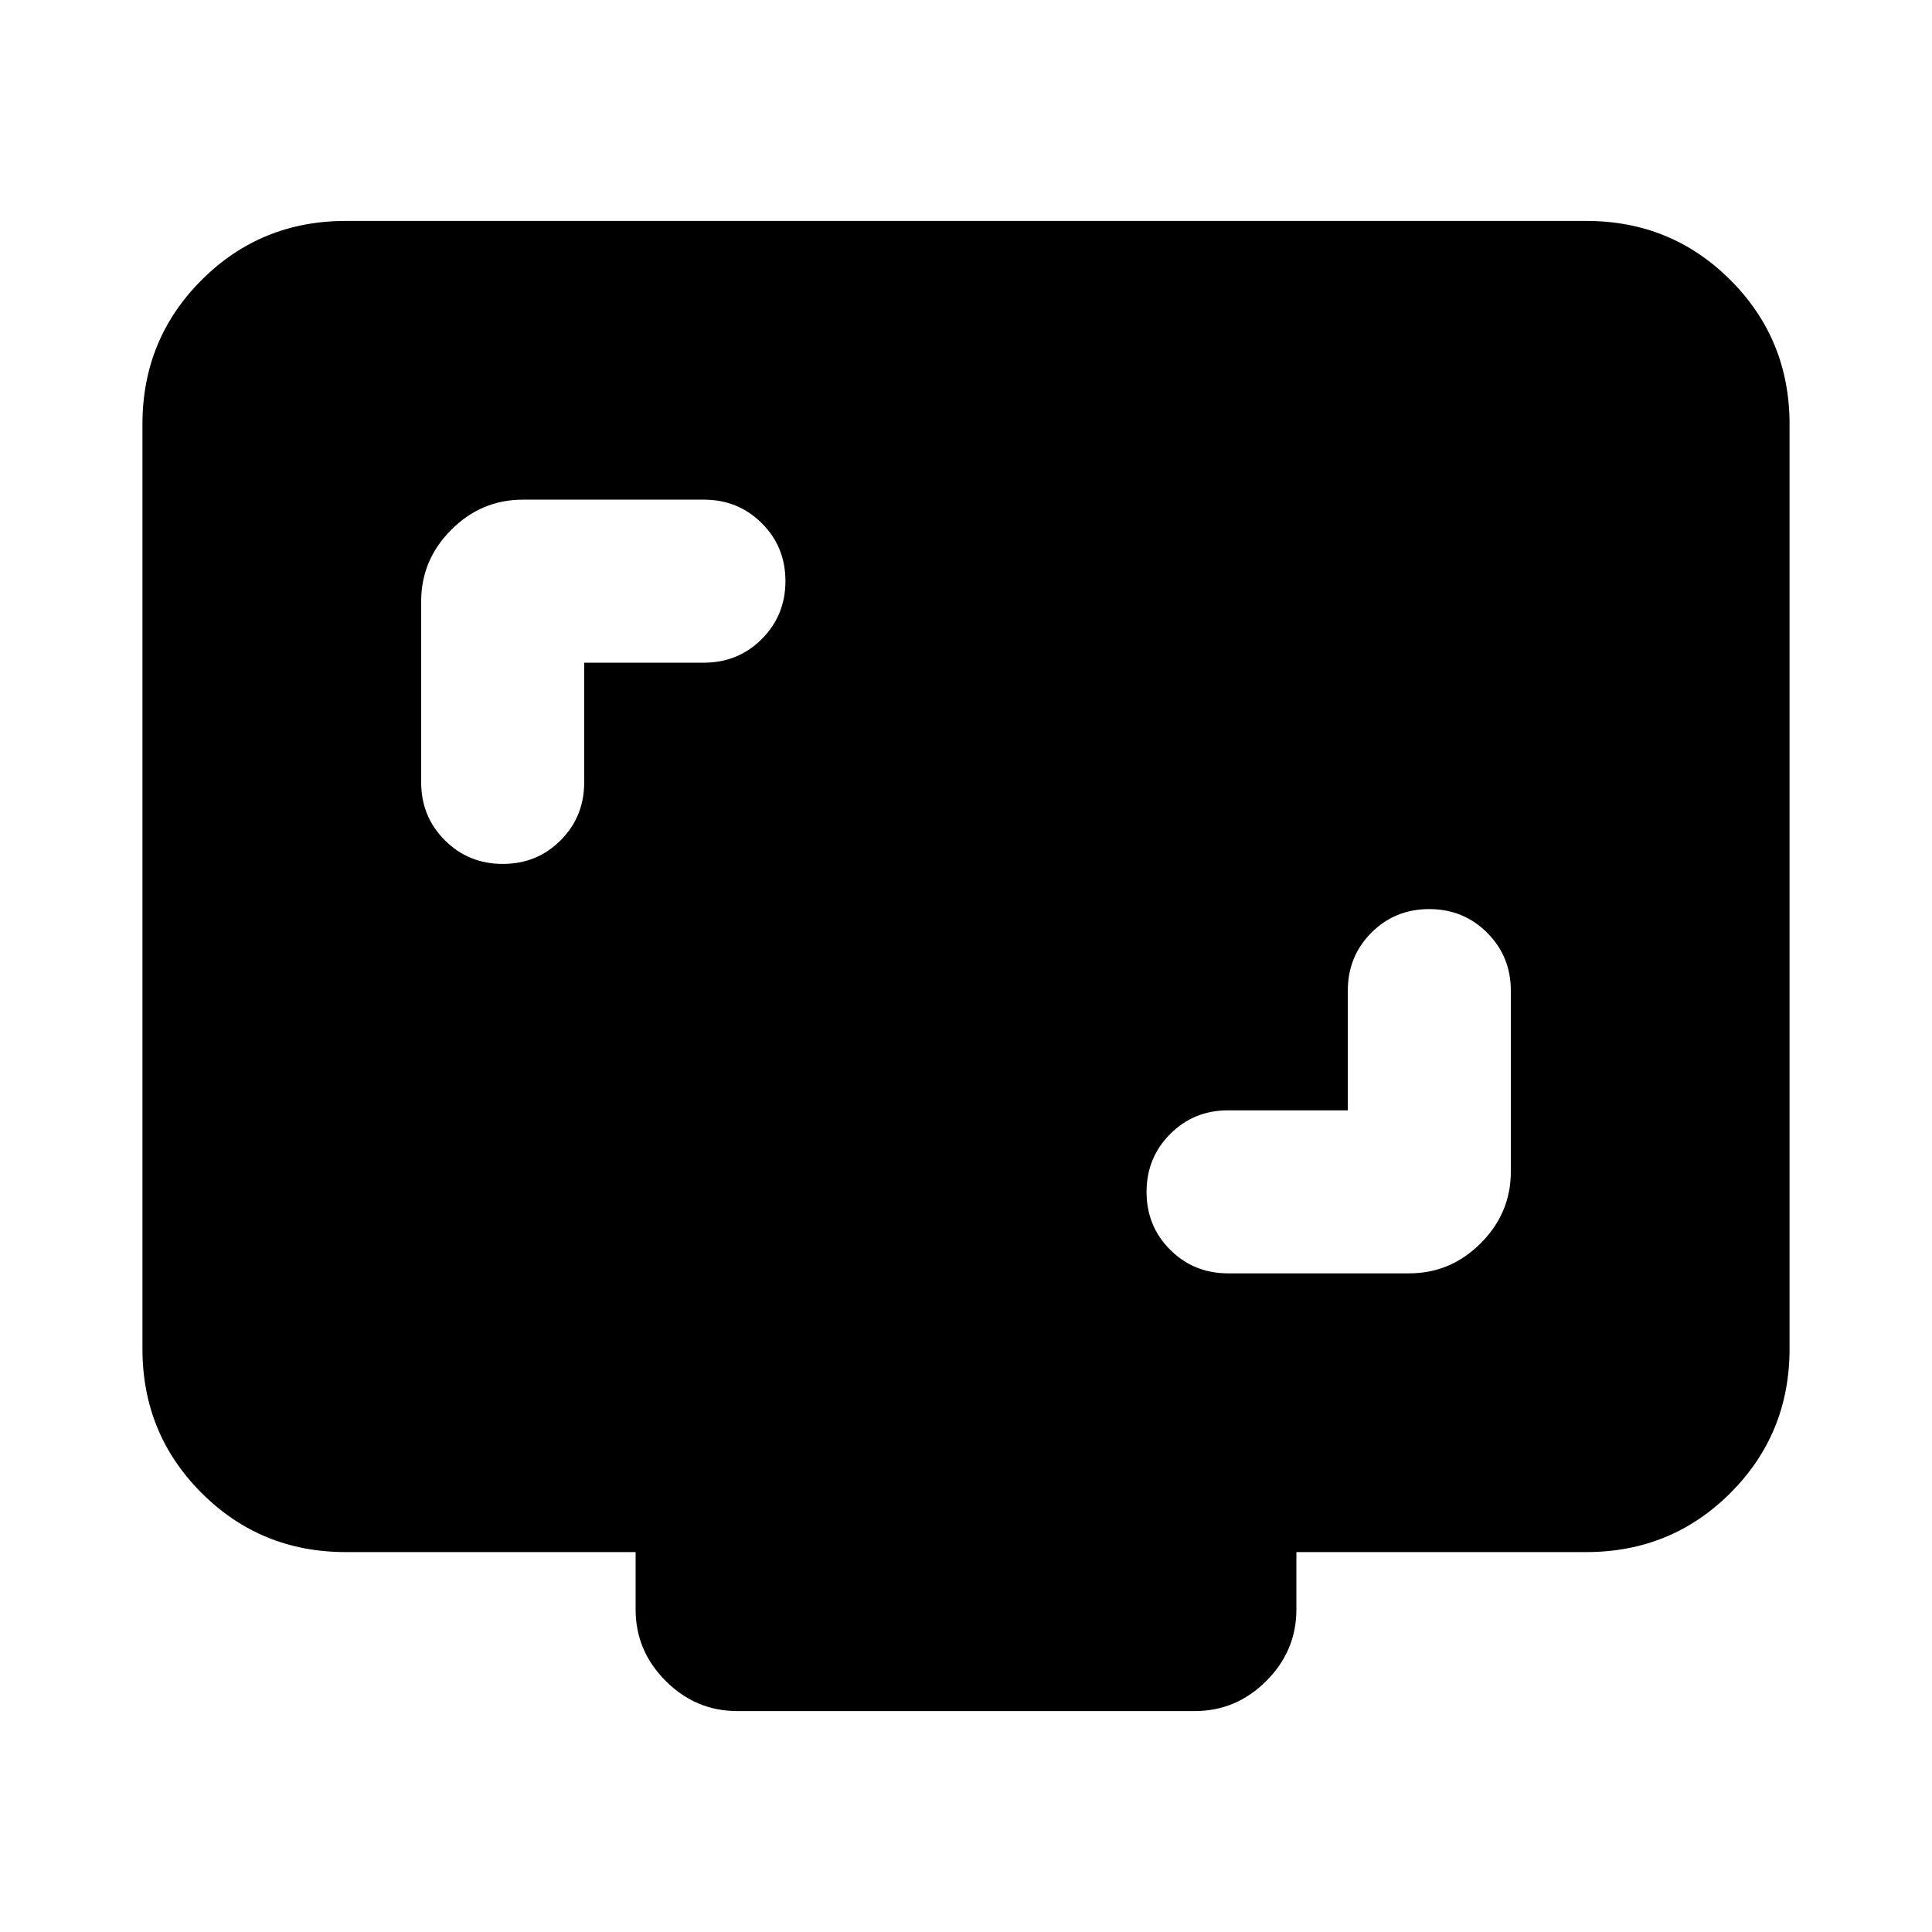 <svg xmlns="http://www.w3.org/2000/svg" height="24" viewBox="0 -960 960 960" width="24"><path d="M669.72-408.28h-59.5q-17.01 0-28.76 11.76-11.74 11.77-11.74 28.79 0 17.03 11.74 28.74 11.75 11.71 28.76 11.71h90q20.58 0 35.54-14.96t14.96-35.54v-90q0-17.01-11.77-28.76-11.76-11.74-28.79-11.74t-28.74 11.74q-11.7 11.75-11.7 28.76v59.5ZM290.28-630.72h59.5q17.01 0 28.76-11.76 11.74-11.77 11.74-28.79 0-17.03-11.74-28.74-11.75-11.71-28.76-11.71h-90q-20.58 0-35.54 14.96t-14.96 35.54v90q0 17.01 11.77 28.76 11.76 11.74 28.79 11.74t28.74-11.74q11.7-11.75 11.7-28.76v-59.5Zm-118.5 441.94q-42.24 0-71.62-29.38-29.38-29.38-29.38-71.62v-459.44q0-42.24 29.38-71.62 29.38-29.38 71.62-29.38h616.44q42.24 0 71.62 29.38 29.38 29.38 29.38 71.62v459.44q0 42.24-29.38 71.62-29.38 29.38-71.62 29.38H644.17v28.5q0 20.58-14.95 35.54-14.96 14.96-35.55 14.96H366.33q-20.59 0-35.55-14.96-14.95-14.96-14.95-35.54v-28.5H171.78Z"/></svg>